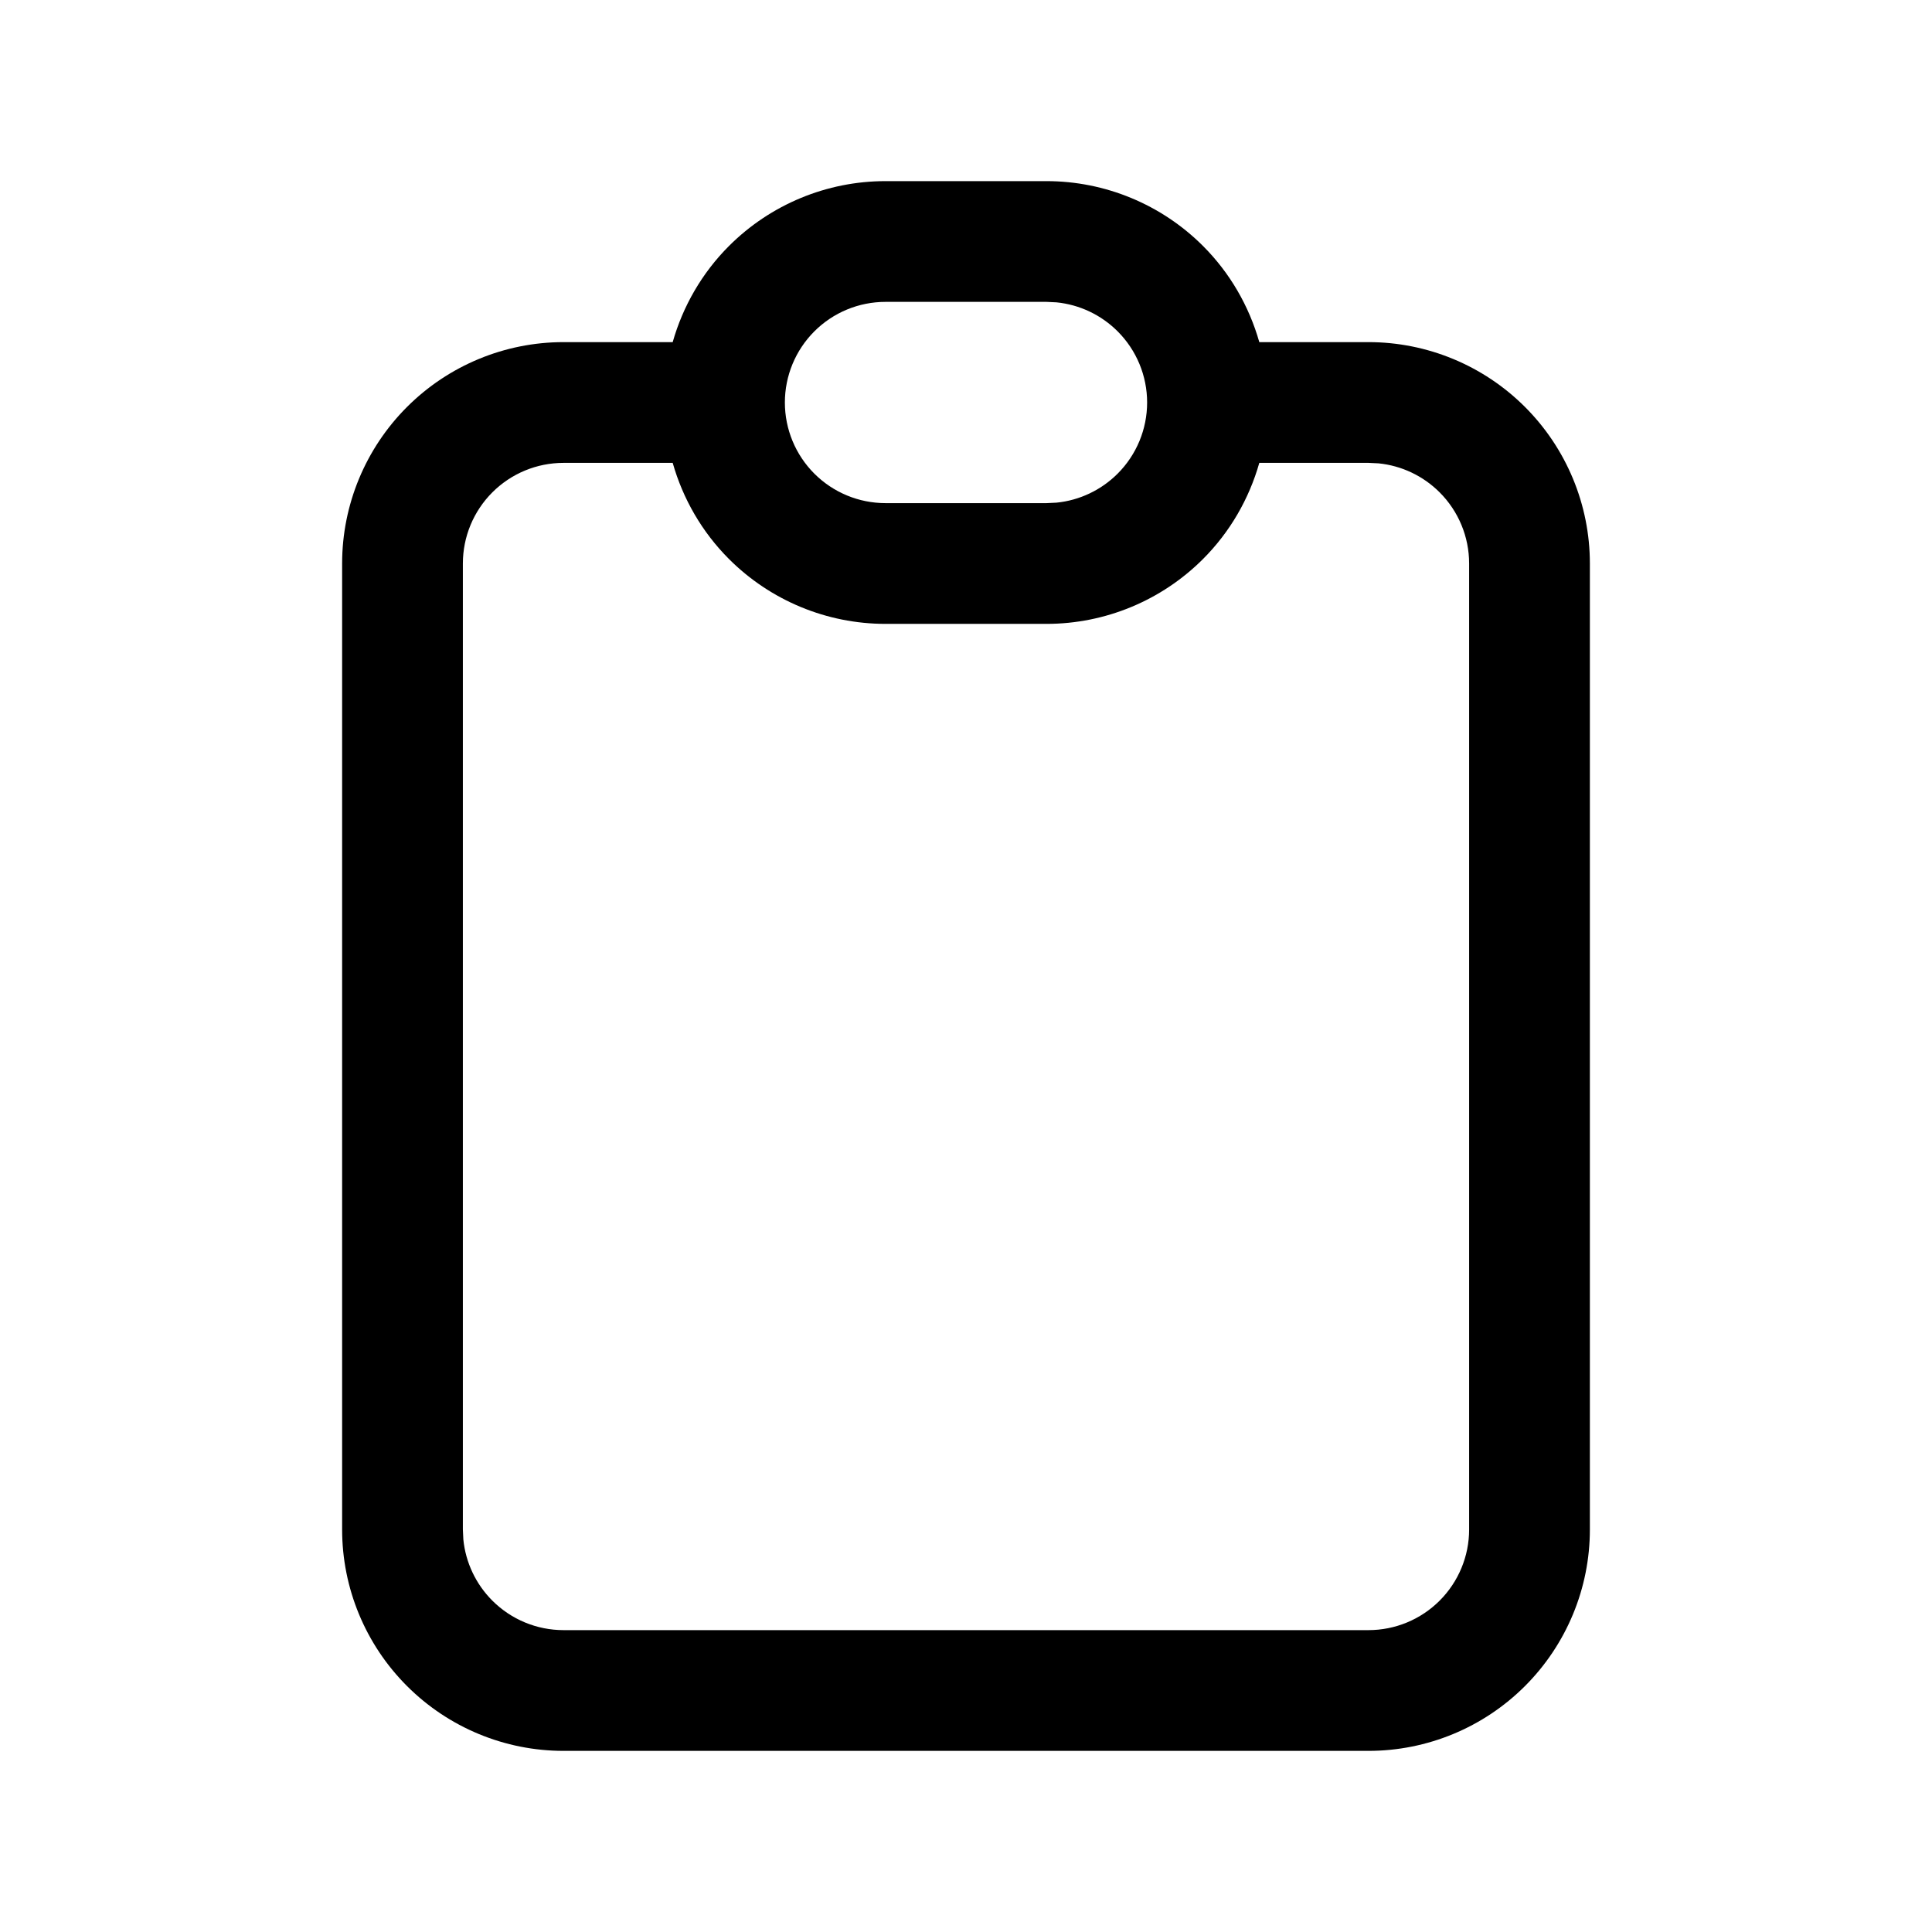 <svg width="1024" height="1024" viewBox="0 0 1024 1024" fill="none" xmlns="http://www.w3.org/2000/svg">
<path fill-rule="evenodd" clip-rule="evenodd" d="M554.667 96C585.785 96 615.621 108.371 637.625 130.375C651.902 144.652 662.04 162.251 667.458 181.333H725.333C756.452 181.333 786.287 193.704 808.292 215.708C830.296 237.713 842.667 267.548 842.667 298.667V810.667C842.667 841.785 830.296 871.621 808.292 893.625C786.287 915.629 756.452 928 725.333 928H298.667C267.548 928 237.713 915.629 215.708 893.625C193.704 871.621 181.333 841.785 181.333 810.667V298.667C181.333 267.548 193.704 237.713 215.708 215.708C237.713 193.704 267.548 181.333 298.667 181.333H356.542C361.96 162.251 372.098 144.652 386.375 130.375C408.379 108.371 438.215 96 469.333 96H554.667ZM298.667 245.333C284.522 245.333 270.96 250.956 260.958 260.958C250.956 270.96 245.333 284.522 245.333 298.667V810.667L245.583 815.958C246.799 828.16 252.211 839.628 260.958 848.375C270.96 858.377 284.522 864 298.667 864H725.333C739.478 864 753.04 858.377 763.042 848.375C773.044 838.373 778.667 824.812 778.667 810.667V298.667C778.667 284.522 773.044 270.96 763.042 260.958C754.294 252.211 742.827 246.799 730.625 245.583L725.333 245.333H667.458C662.04 264.416 651.902 282.014 637.625 296.292C615.621 318.296 585.785 330.667 554.667 330.667H469.333C438.215 330.667 408.379 318.296 386.375 296.292C372.098 282.014 361.96 264.416 356.542 245.333H298.667ZM469.333 160C455.188 160 441.627 165.623 431.625 175.625C421.623 185.627 416 199.188 416 213.333C416 227.478 421.623 241.04 431.625 251.042C441.627 261.044 455.188 266.667 469.333 266.667H554.667L559.958 266.417C572.16 265.201 583.628 259.789 592.375 251.042C602.377 241.04 608 227.478 608 213.333C608 199.188 602.377 185.627 592.375 175.625C583.628 166.878 572.16 161.466 559.958 160.25L554.667 160H469.333Z" fill="black"/>
</svg>
